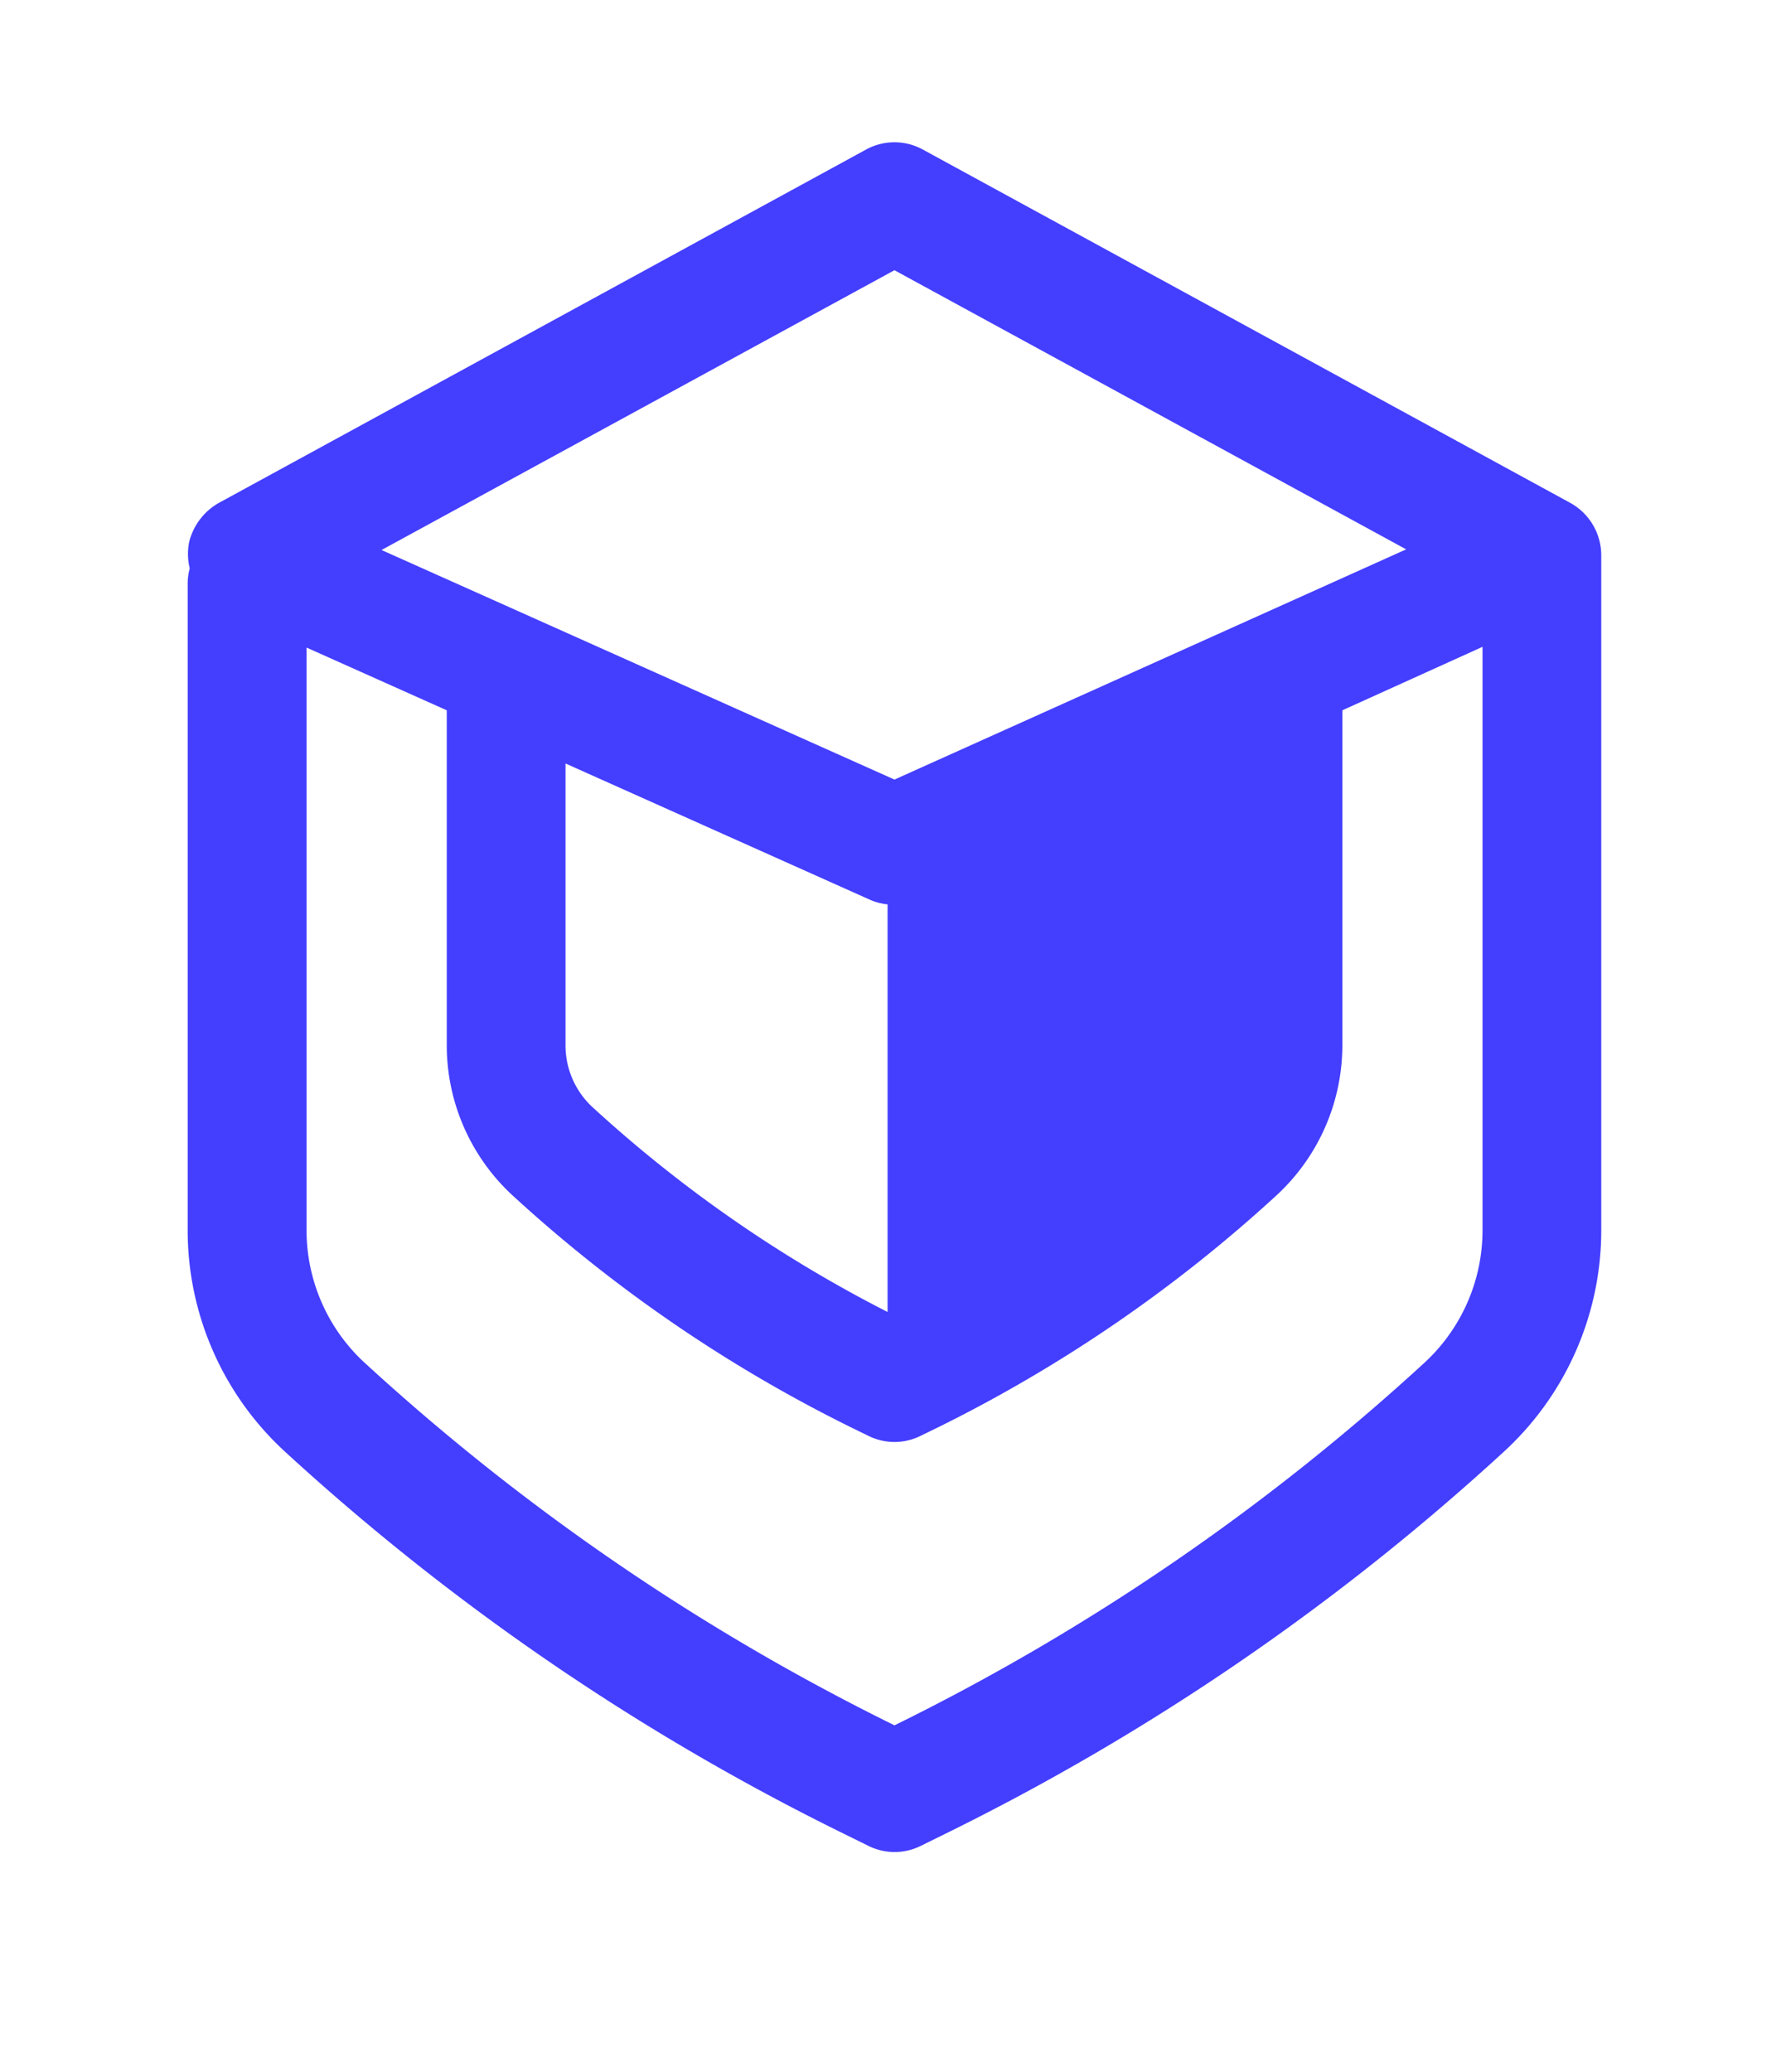 <svg xmlns="http://www.w3.org/2000/svg" xmlns:xlink="http://www.w3.org/1999/xlink" width="50" height="58" viewBox="0 0 50 58"><defs><style>.a,.c{fill:#443eff;}.b{clip-path:url(#a);}.c{fill-rule:evenodd;}</style><clipPath id="a"><rect class="a" width="50" height="58" transform="translate(0 0)"/></clipPath></defs><g class="b" transform="translate(0 0)"><path class="c" d="M36.858,36.631a66.44,66.44,0,0,1-15.638,10.7l-.7.345a1.647,1.647,0,0,1-1.458,0l-.7-.345A66.441,66.441,0,0,1,2.715,36.631,8.414,8.414,0,0,1,0,30.447v-18.1a1.688,1.688,0,0,1,.058-.435,1.674,1.674,0,0,1-.015-.742,1.738,1.738,0,0,1,.88-1.116L18.994.189a1.655,1.655,0,0,1,1.585,0L35.533,8.349l3.17,1.73a1.678,1.678,0,0,1,.871,1.474V30.447a8.413,8.413,0,0,1-2.715,6.183Zm-31.9-2.477A63.131,63.131,0,0,0,19.788,44.3,63.086,63.086,0,0,0,34.62,34.154a5.043,5.043,0,0,0,1.63-3.706V14.11l-3.924,1.777v9.381a5.722,5.722,0,0,1-1.847,4.2,40.551,40.551,0,0,1-9.538,6.523l-.423.206a1.643,1.643,0,0,1-1.46,0l-.422-.206A40.551,40.551,0,0,1,9.1,29.471a5.722,5.722,0,0,1-1.847-4.2V15.887L3.328,14.131V30.447a5.046,5.046,0,0,0,1.63,3.708ZM19.594,21.319a1.649,1.649,0,0,1-.482-.124l-8.534-3.819v7.892A2.352,2.352,0,0,0,11.338,27a37.209,37.209,0,0,0,8.256,5.729Zm.193-17.751L5.428,11.4l14.359,6.426,14.325-6.444-.164-.09Z" transform="translate(5.254 3.996)"/></g></svg>